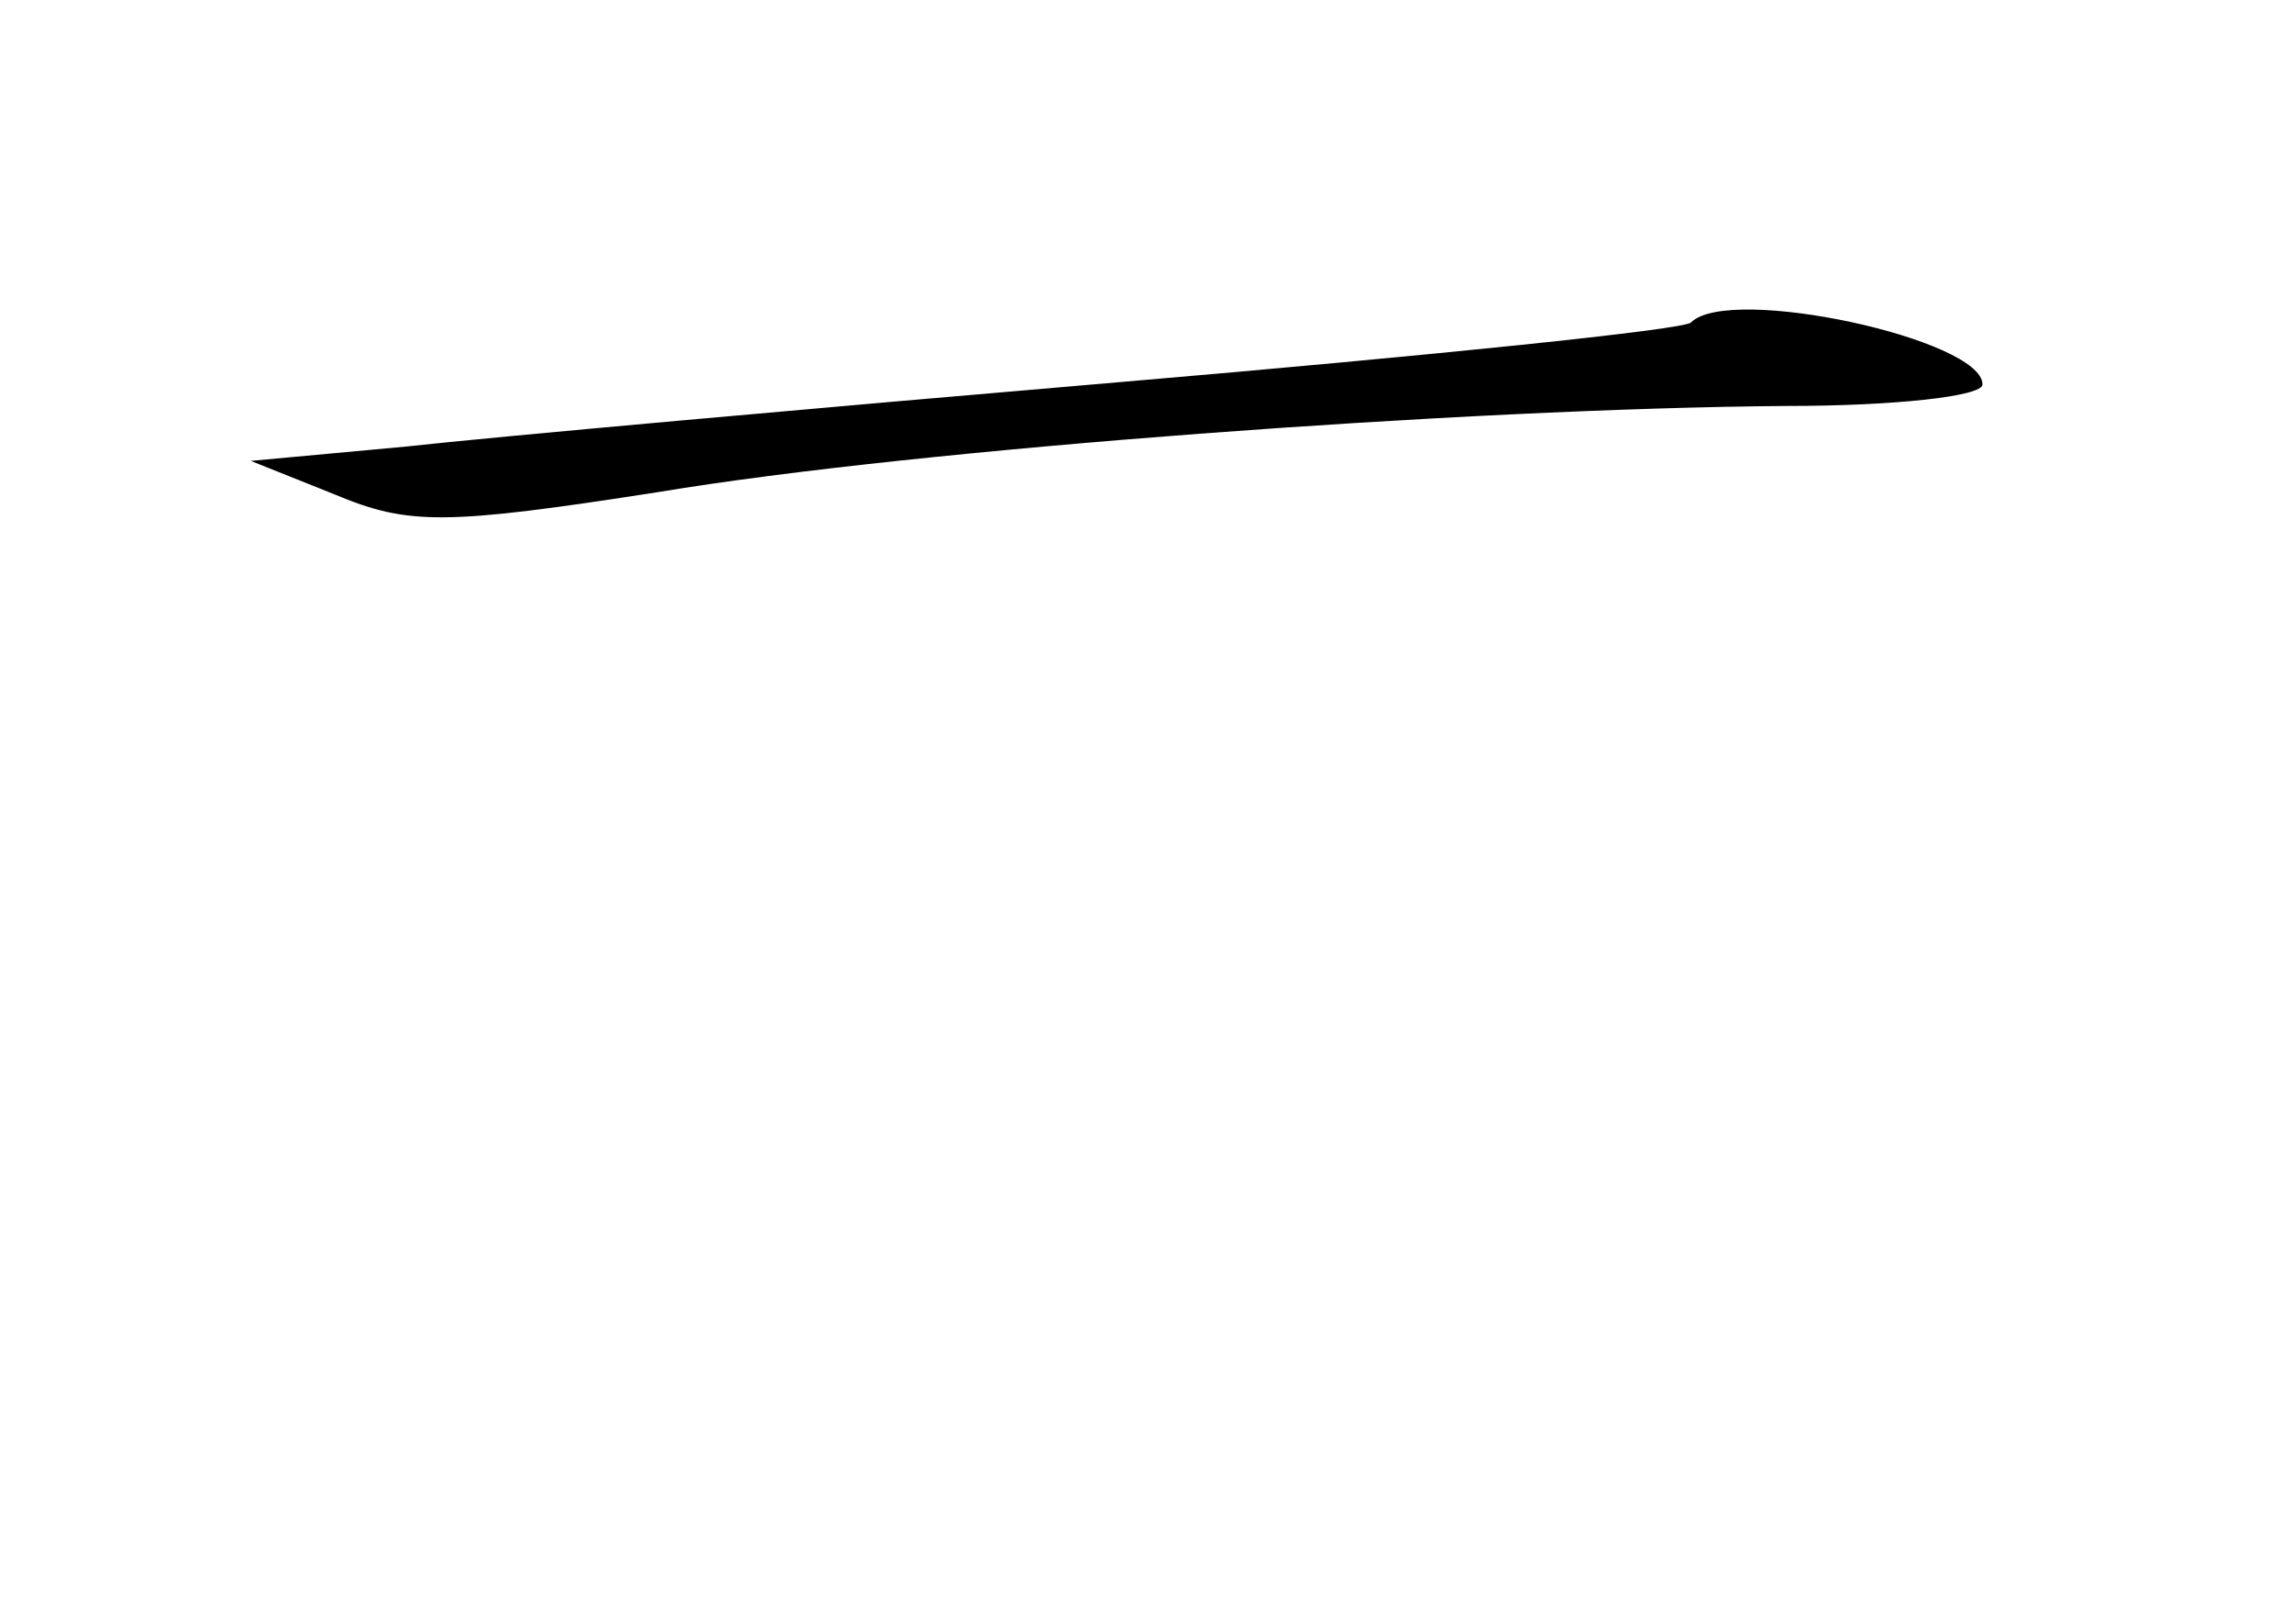 <?xml version="1.0" standalone="no"?>
<!DOCTYPE svg PUBLIC "-//W3C//DTD SVG 20010904//EN"
 "http://www.w3.org/TR/2001/REC-SVG-20010904/DTD/svg10.dtd">
<svg version="1.0" xmlns="http://www.w3.org/2000/svg"
 width="96pt" height="68pt" viewBox="0 0 96 68"
 preserveAspectRatio="xMidYMid meet">
<g transform="translate(0,68) scale(0.1,-0.1)"
fill="#000000" stroke="none">
<path d="M708 545 c-2 -3 -110 -14 -239 -25 -129 -11 -263 -23 -299 -27 l-65
-6 35 -14 c31 -13 46 -13 136 1 108 18 338 35 472 36 45 0 82 4 82 9 0 19
-106 42 -122 26z"/>
</g>
</svg>
